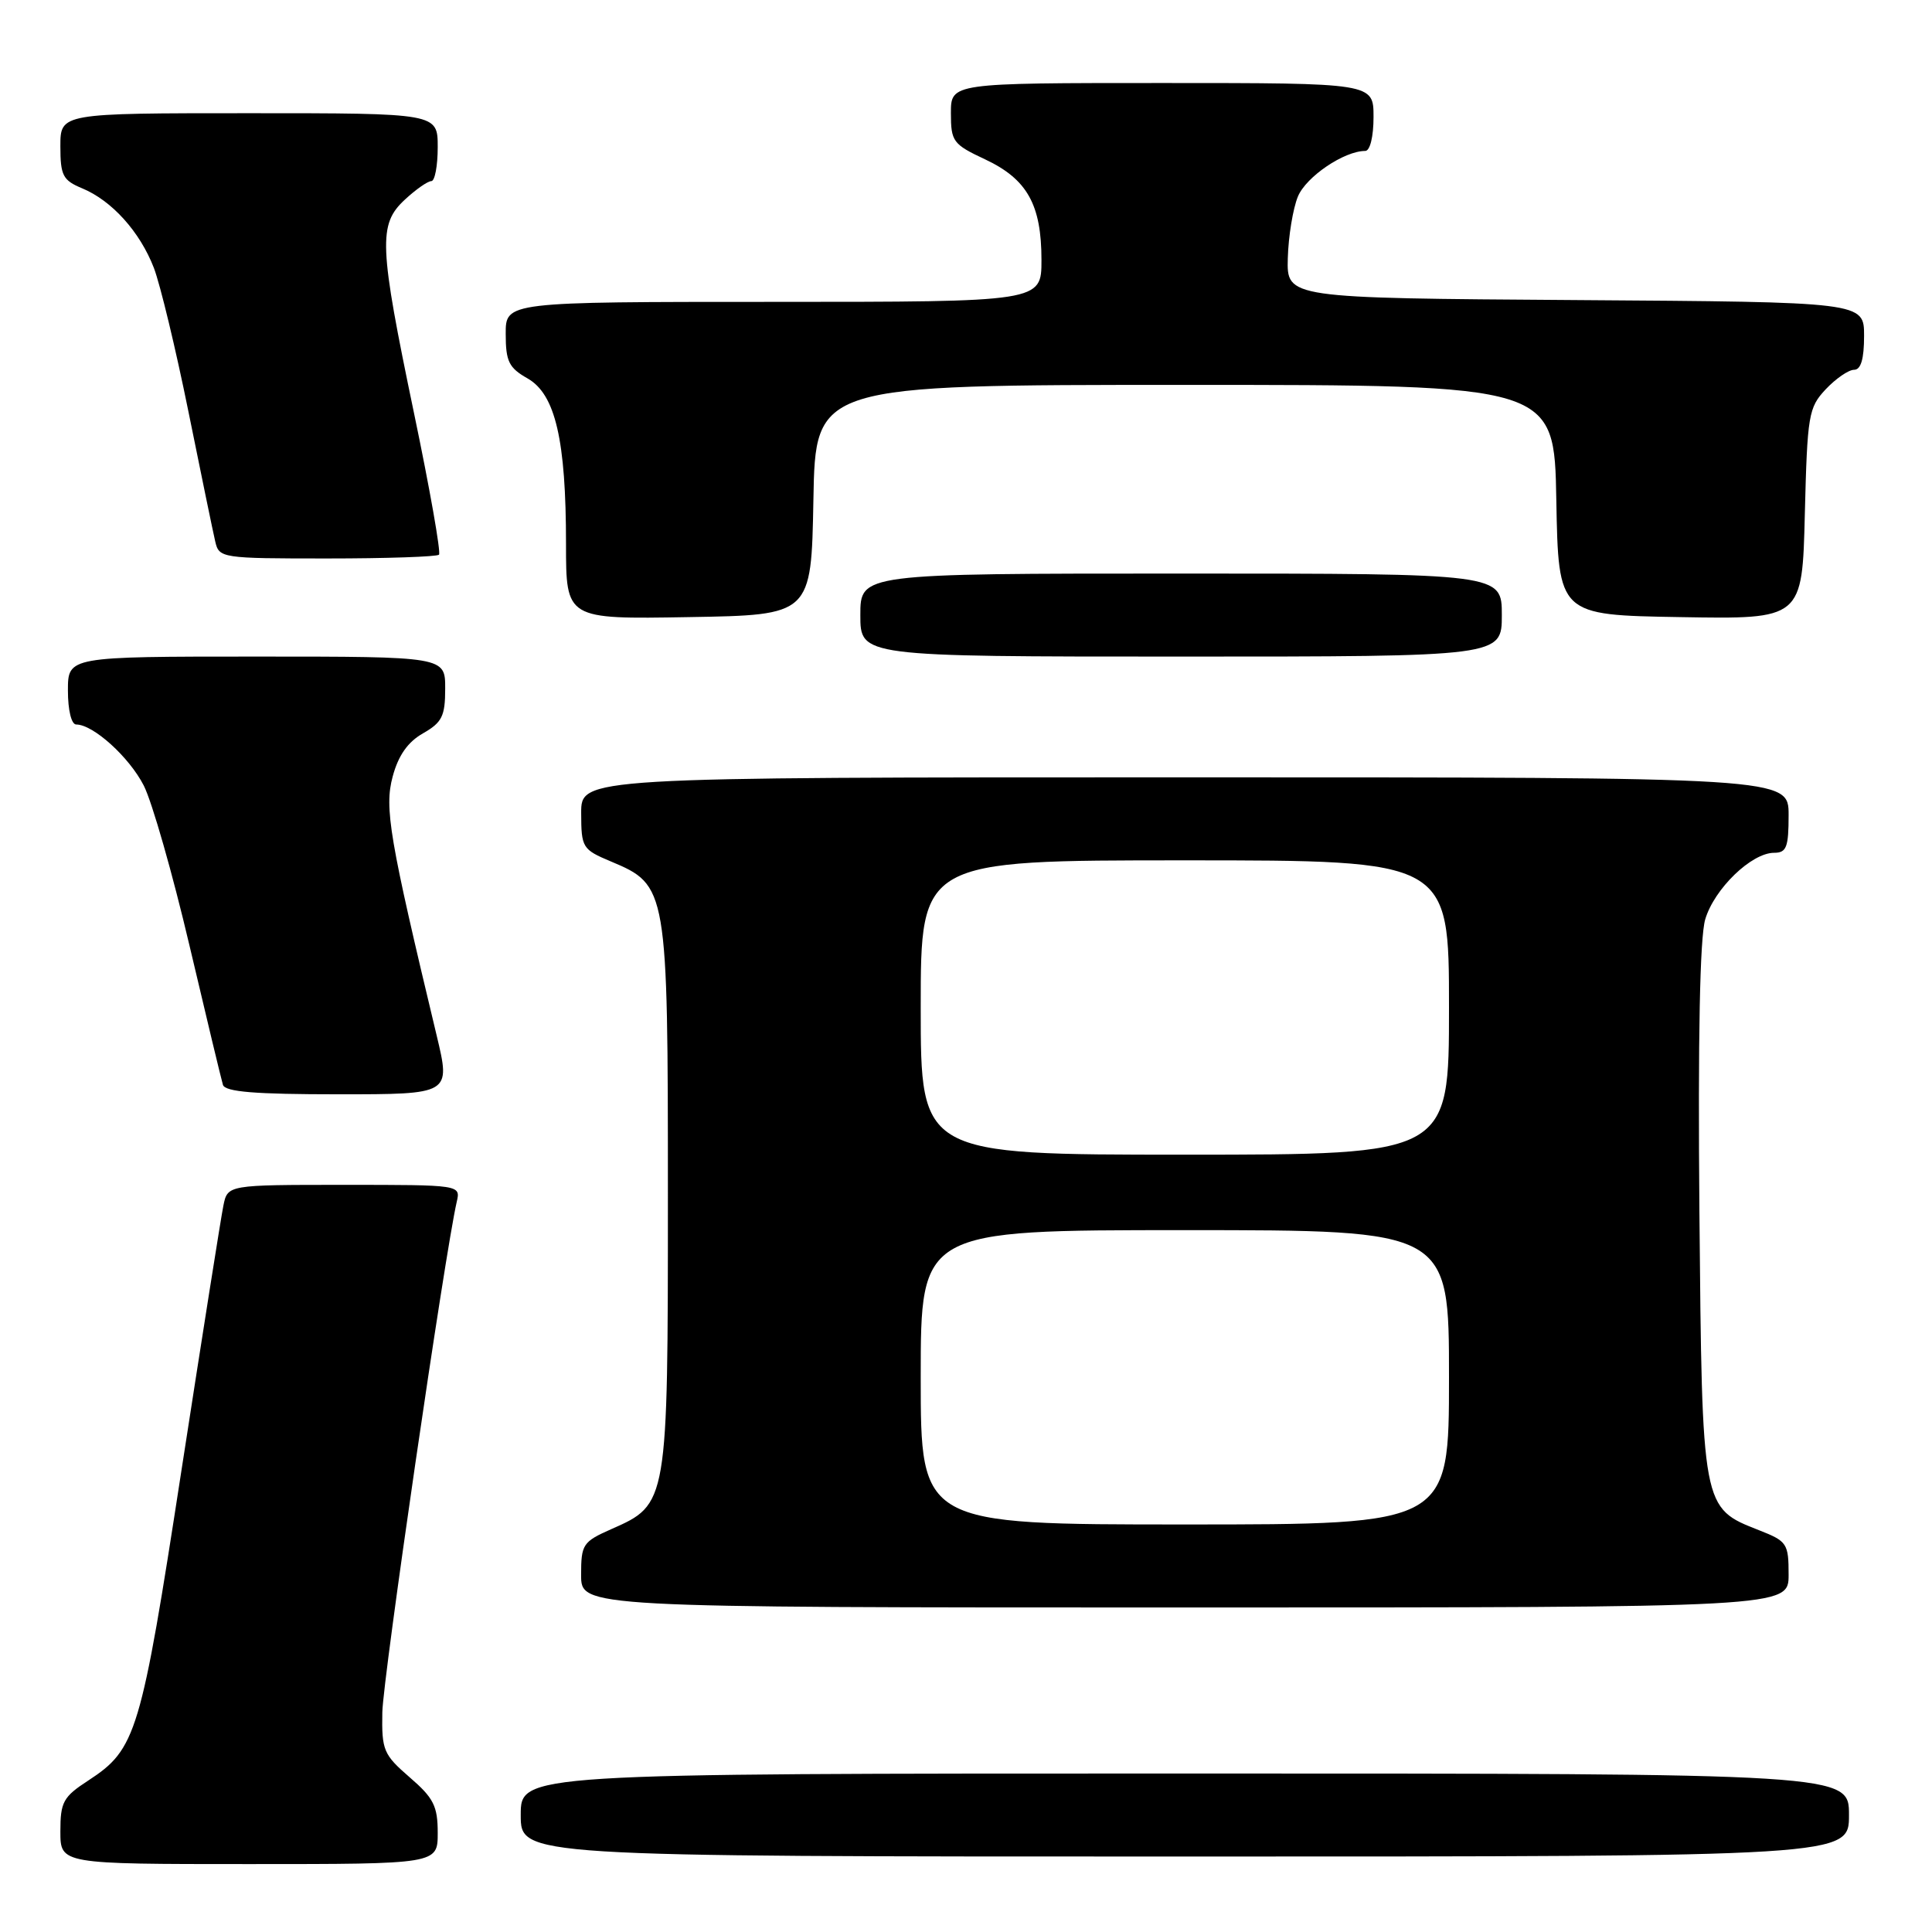 <?xml version="1.0" encoding="UTF-8" standalone="no"?>
<!DOCTYPE svg PUBLIC "-//W3C//DTD SVG 1.1//EN" "http://www.w3.org/Graphics/SVG/1.1/DTD/svg11.dtd" >
<svg xmlns="http://www.w3.org/2000/svg" xmlns:xlink="http://www.w3.org/1999/xlink" version="1.1" viewBox="0 0 256 256">
 <g >
 <path fill="currentColor"
d=" M 58.00 242.86 C 58.00 239.32 57.46 238.24 54.28 235.50 C 50.81 232.49 50.57 231.92 50.66 226.89 C 50.75 222.33 58.95 166.07 60.52 159.25 C 61.04 157.00 61.04 157.00 45.60 157.00 C 30.16 157.00 30.16 157.00 29.60 159.75 C 29.29 161.26 26.79 177.06 24.04 194.86 C 18.66 229.78 18.06 231.77 11.71 235.92 C 8.37 238.09 8.00 238.77 8.00 242.67 C 8.00 247.00 8.00 247.00 33.00 247.00 C 58.00 247.00 58.00 247.00 58.00 242.86 Z  M 245.00 240.50 C 245.00 235.00 245.00 235.00 157.00 235.00 C 69.00 235.00 69.00 235.00 69.00 240.50 C 69.00 246.00 69.00 246.00 157.00 246.00 C 245.00 246.00 245.00 246.00 245.00 240.50 Z  M 237.00 208.65 C 237.00 204.53 236.80 204.22 233.10 202.77 C 225.50 199.79 225.54 200.01 225.18 160.55 C 224.98 137.39 225.24 124.25 225.95 121.82 C 227.15 117.77 232.08 113.00 235.08 113.00 C 236.72 113.00 237.00 112.27 237.00 108.00 C 237.00 103.00 237.00 103.00 157.00 103.00 C 77.00 103.00 77.00 103.00 77.01 107.75 C 77.02 112.32 77.17 112.56 80.93 114.14 C 88.44 117.29 88.50 117.65 88.50 158.50 C 88.50 199.26 88.49 199.32 81.02 202.61 C 77.22 204.29 77.00 204.63 77.00 208.69 C 77.00 213.00 77.00 213.00 157.00 213.00 C 237.00 213.00 237.00 213.00 237.00 208.65 Z  M 57.87 137.25 C 51.58 111.02 50.91 107.06 52.03 102.90 C 52.78 100.10 54.03 98.32 56.05 97.17 C 58.57 95.73 58.99 94.90 58.99 91.25 C 59.00 87.00 59.00 87.00 34.00 87.00 C 9.00 87.00 9.00 87.00 9.00 91.50 C 9.00 94.10 9.46 96.00 10.10 96.00 C 12.35 96.00 17.11 100.30 19.05 104.09 C 20.15 106.25 22.87 115.78 25.10 125.26 C 27.33 134.74 29.33 143.06 29.54 143.75 C 29.84 144.68 33.79 145.00 44.83 145.00 C 59.72 145.00 59.72 145.00 57.87 137.25 Z  M 199.00 81.50 C 199.00 76.00 199.00 76.00 156.50 76.00 C 114.00 76.00 114.00 76.00 114.00 81.50 C 114.00 87.00 114.00 87.00 156.50 87.00 C 199.00 87.00 199.00 87.00 199.00 81.50 Z  M 107.78 66.25 C 108.05 51.00 108.05 51.00 157.00 51.00 C 205.95 51.00 205.95 51.00 206.22 66.25 C 206.50 81.50 206.50 81.50 222.65 81.77 C 238.81 82.05 238.81 82.05 239.15 68.10 C 239.48 54.96 239.64 54.01 241.92 51.58 C 243.26 50.16 244.95 49.00 245.67 49.00 C 246.58 49.00 247.00 47.57 247.00 44.51 C 247.00 40.02 247.00 40.02 208.75 39.76 C 170.50 39.50 170.50 39.50 170.64 34.22 C 170.72 31.32 171.32 27.64 171.98 26.04 C 173.07 23.41 178.11 20.00 180.90 20.00 C 181.54 20.00 182.00 18.10 182.00 15.50 C 182.00 11.00 182.00 11.00 154.00 11.00 C 126.00 11.00 126.00 11.00 126.00 14.99 C 126.00 18.75 126.27 19.12 130.54 21.12 C 136.11 23.74 138.00 27.12 138.00 34.45 C 138.00 40.00 138.00 40.00 102.50 40.00 C 67.00 40.00 67.00 40.00 67.01 44.25 C 67.01 47.89 67.43 48.74 69.90 50.14 C 73.59 52.24 75.00 58.29 75.00 72.07 C 75.00 82.05 75.00 82.05 91.25 81.77 C 107.50 81.50 107.50 81.50 107.78 66.25 Z  M 58.17 73.50 C 58.44 73.22 56.96 64.79 54.86 54.75 C 50.21 32.45 50.10 29.74 53.65 26.45 C 55.10 25.10 56.68 24.00 57.15 24.00 C 57.62 24.00 58.00 21.98 58.00 19.50 C 58.00 15.00 58.00 15.00 33.00 15.00 C 8.00 15.00 8.00 15.00 8.00 19.38 C 8.00 23.26 8.33 23.89 10.88 24.95 C 14.82 26.58 18.54 30.71 20.39 35.50 C 21.23 37.70 23.29 46.25 24.96 54.50 C 26.63 62.75 28.23 70.51 28.52 71.75 C 29.03 73.95 29.33 74.00 43.35 74.00 C 51.23 74.00 57.89 73.77 58.17 73.50 Z  M 122.00 182.50 C 122.00 163.00 122.00 163.00 157.00 163.00 C 192.00 163.00 192.00 163.00 192.00 182.50 C 192.00 202.00 192.00 202.00 157.00 202.00 C 122.00 202.00 122.00 202.00 122.00 182.50 Z  M 122.00 133.50 C 122.00 114.00 122.00 114.00 157.00 114.00 C 192.00 114.00 192.00 114.00 192.00 133.50 C 192.00 153.00 192.00 153.00 157.00 153.00 C 122.00 153.00 122.00 153.00 122.00 133.50 Z "/>
</g>
</svg>